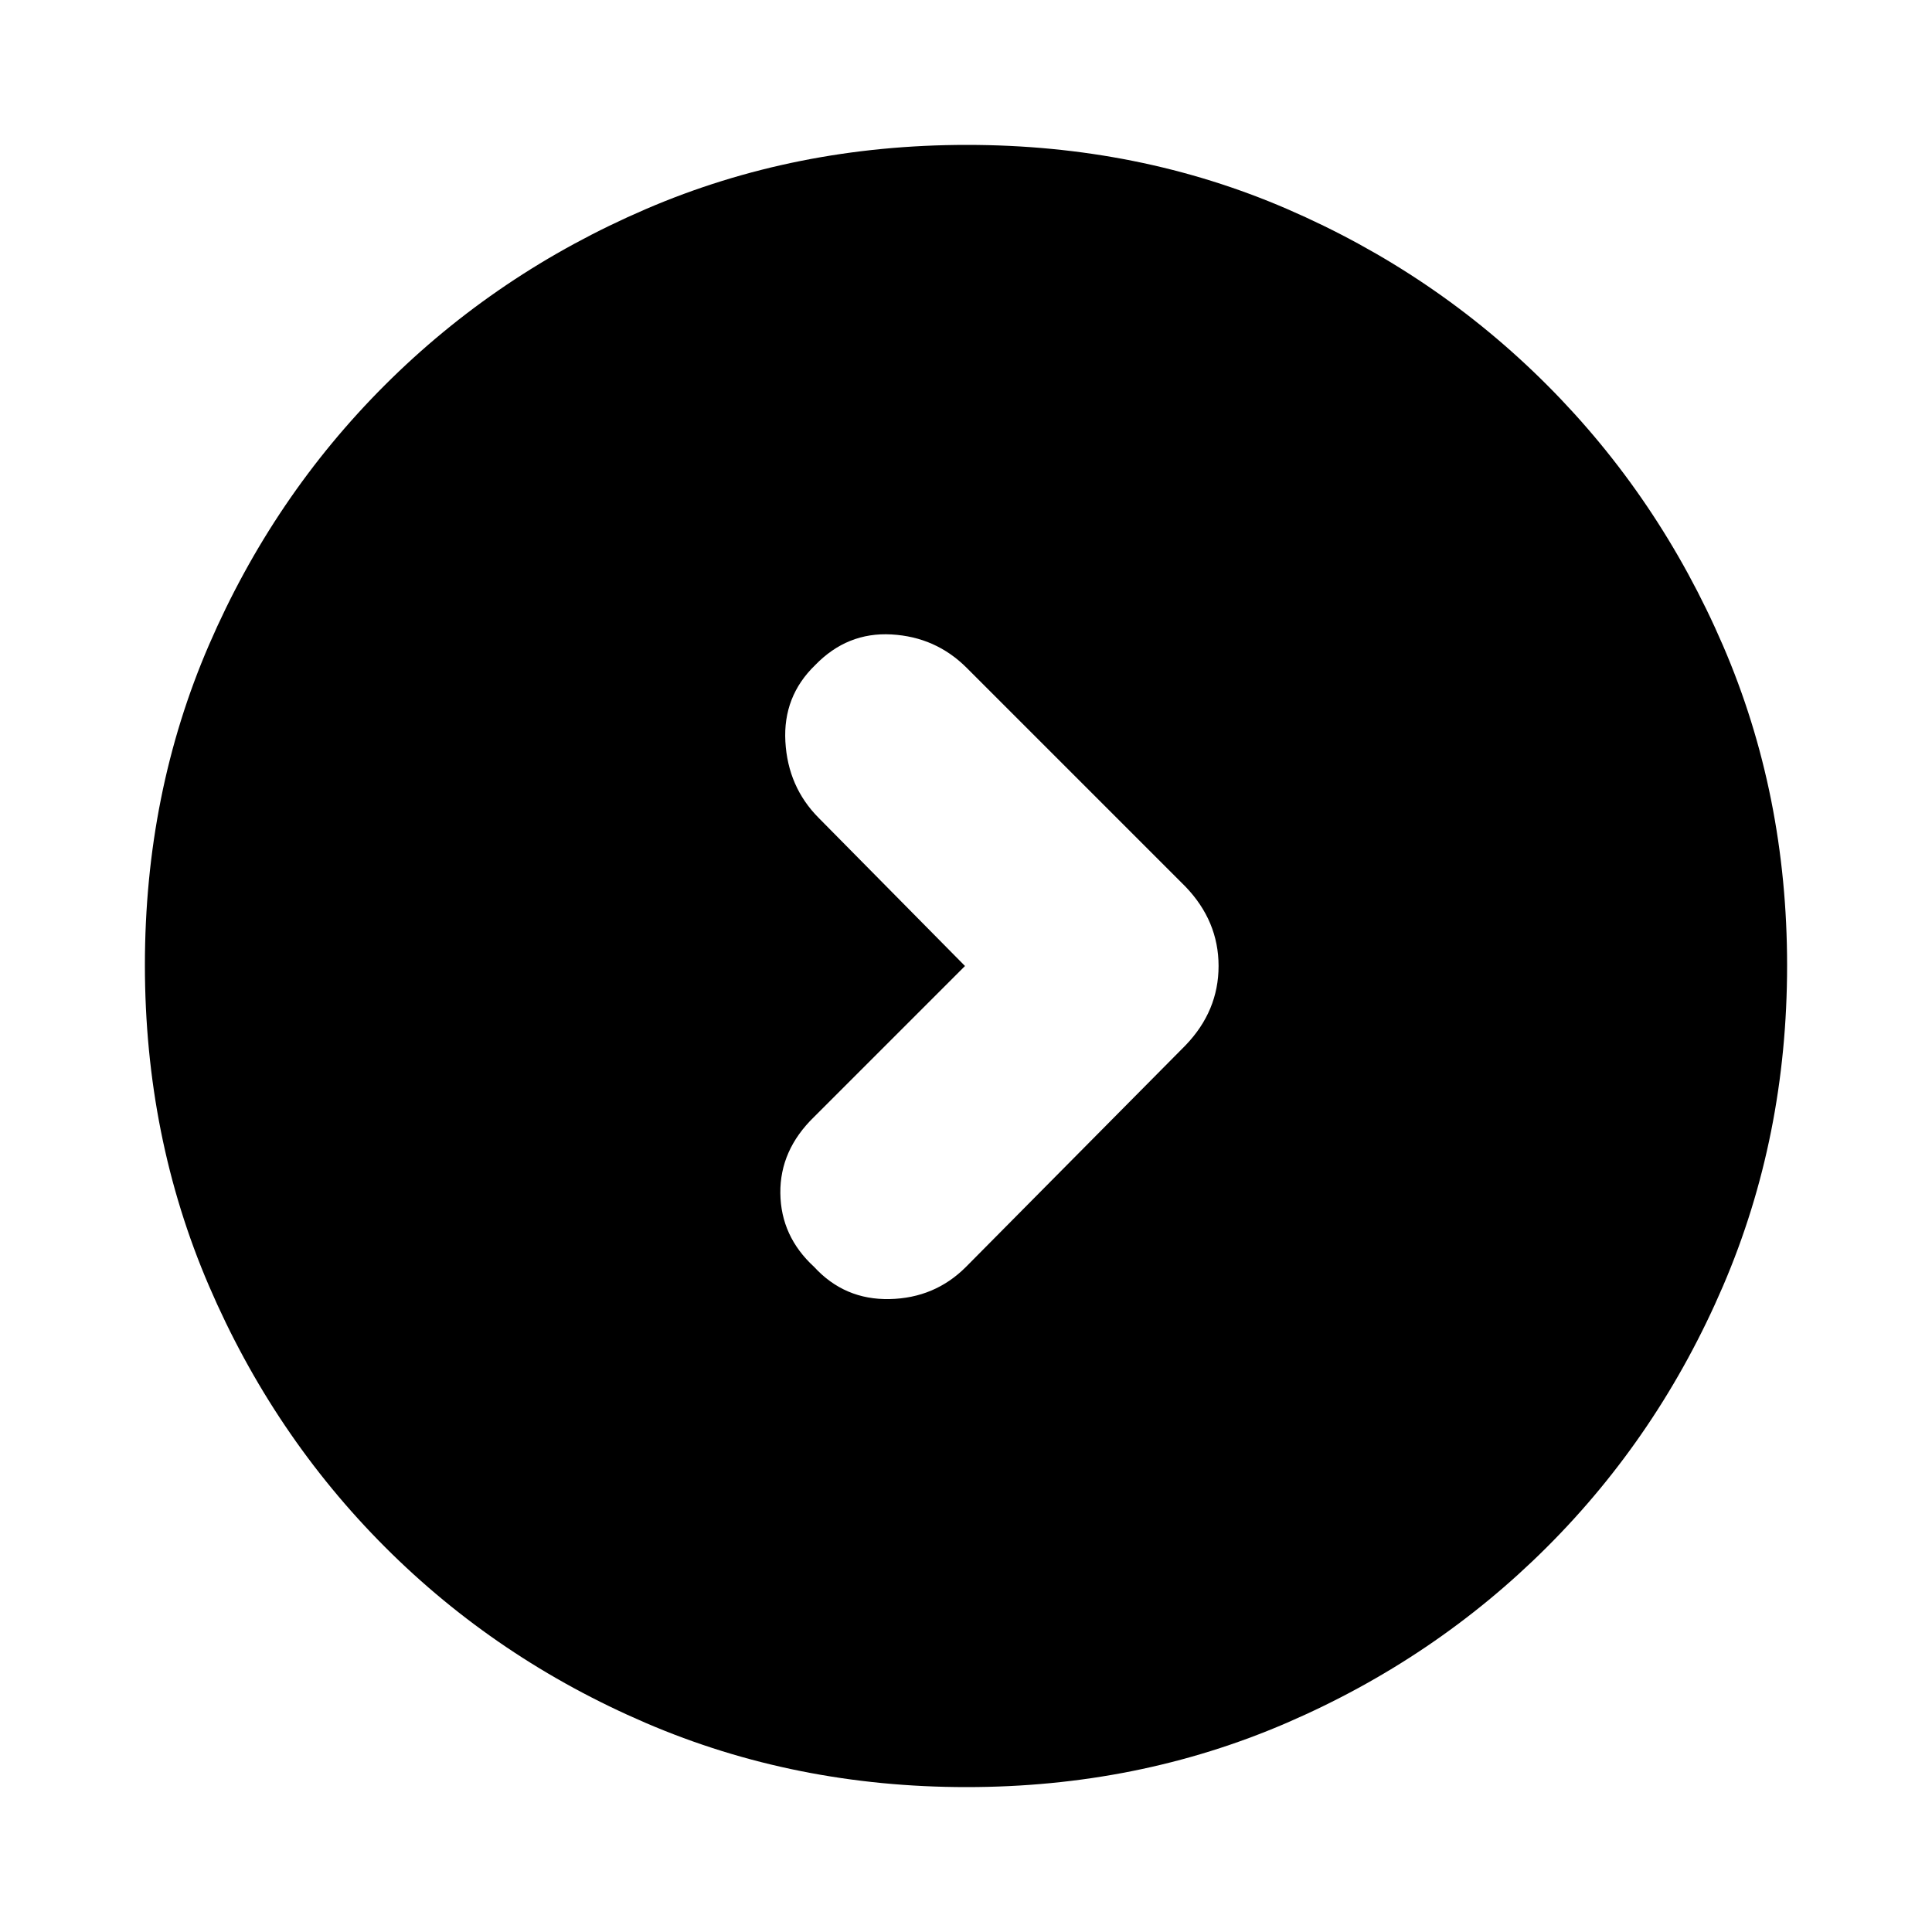 <svg xmlns="http://www.w3.org/2000/svg" height="20" viewBox="0 -960 960 960" width="20"><path d="m479.5-480-75 75q-17 16.5-16.75 37.917.25 21.416 16.772 36.583 15.145 16.5 37.561 16 22.417-.5 37.856-15.939l109.122-110.122Q605.5-457.636 605.5-480T589-519.5L480.353-628.147Q465-643.5 443-644.75q-22-1.25-37.957 15.25Q389-614 390.25-591.5t16.516 37.878L479.5-480Zm.776 408q-85.183 0-159.329-31.847t-129.713-87.512q-55.567-55.666-87.4-129.699Q72-395.091 72-480.458q0-85.449 31.847-159.095t87.512-129.213q55.666-55.567 129.699-87.4Q395.091-888 480.458-888q85.449 0 159.095 31.847 73.646 31.846 129.213 87.512 55.567 55.666 87.4 129.465Q888-565.377 888-480.276q0 85.183-31.847 159.329-31.846 74.146-87.512 129.713-55.666 55.567-129.465 87.4Q565.377-72 480.276-72Z"/></svg>